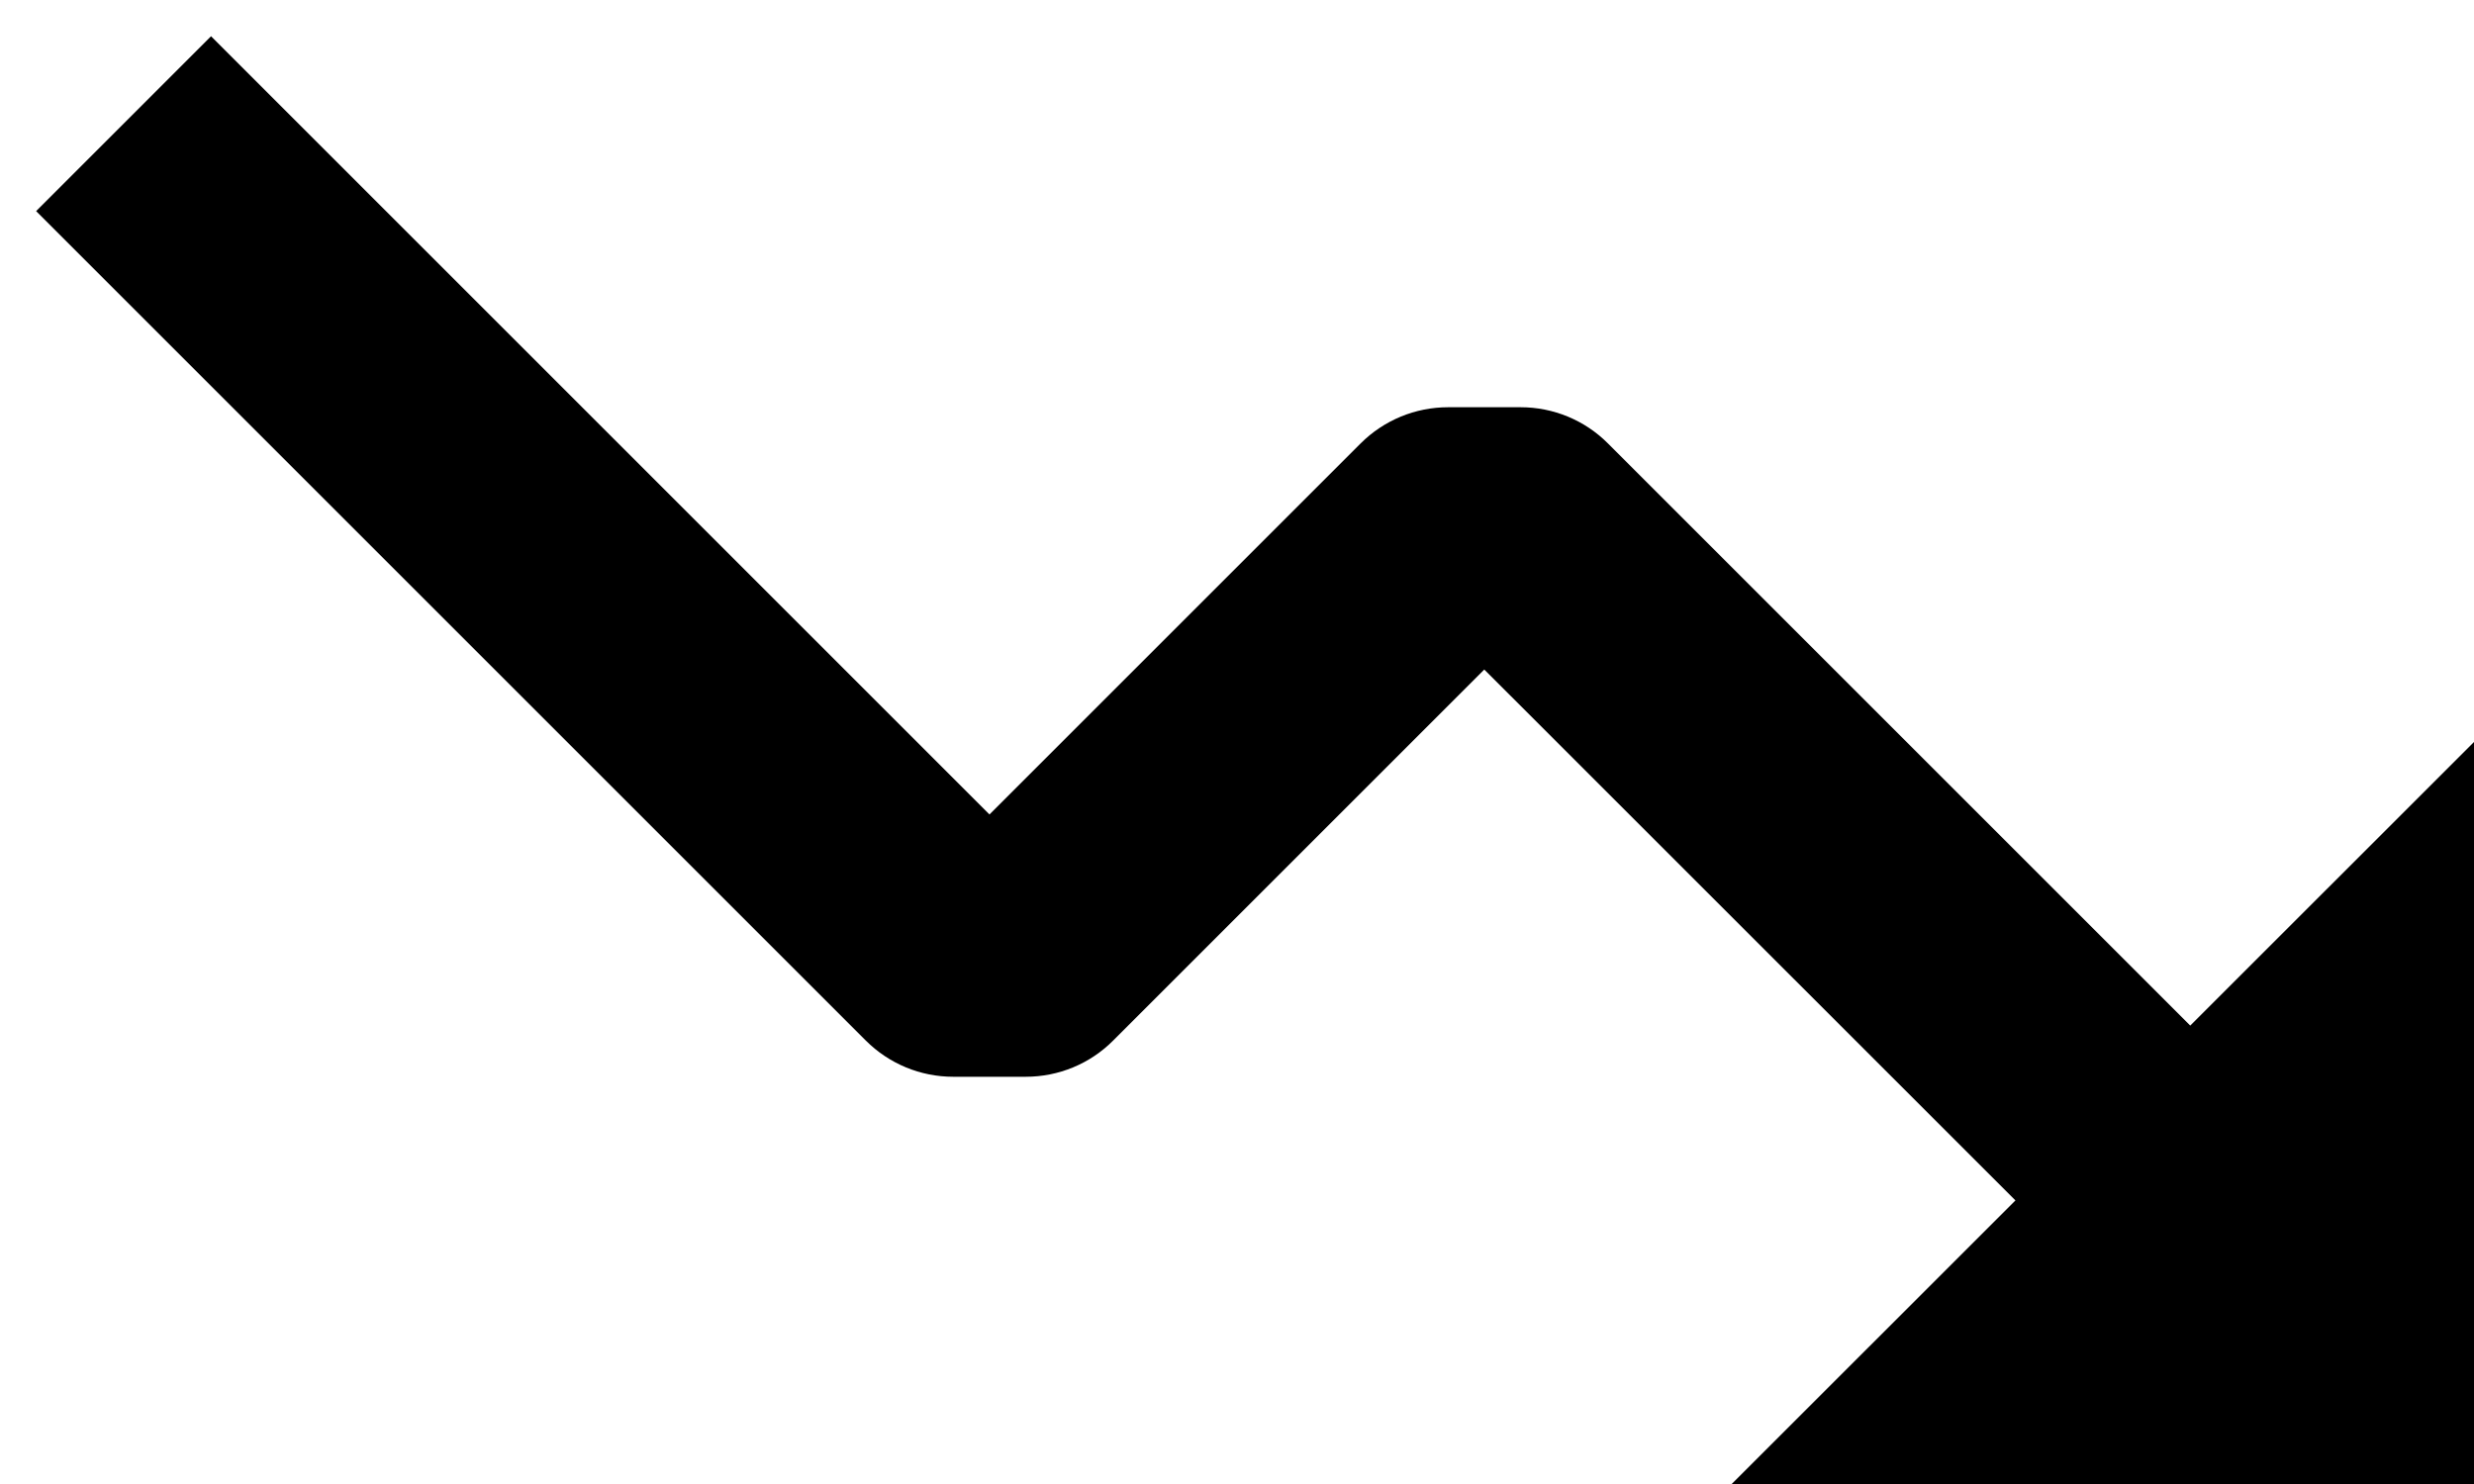 <svg width="20" height="12" viewBox="0 0 20 12" fill="none" xmlns="http://www.w3.org/2000/svg">
<path d="M11.707 3.293C11.441 3.293 11.187 3.398 10.999 3.586L7.999 6.586L1.706 0.293L0.292 1.707L6.999 8.414C7.187 8.602 7.441 8.707 7.706 8.707H8.292C8.558 8.707 8.812 8.602 8.999 8.414L11.999 5.414L16.293 9.707L13.999 12H20V6L17.706 8.293L12.999 3.586C12.812 3.398 12.558 3.293 12.293 3.293H11.707Z" fill="currentColor"/>
</svg>
